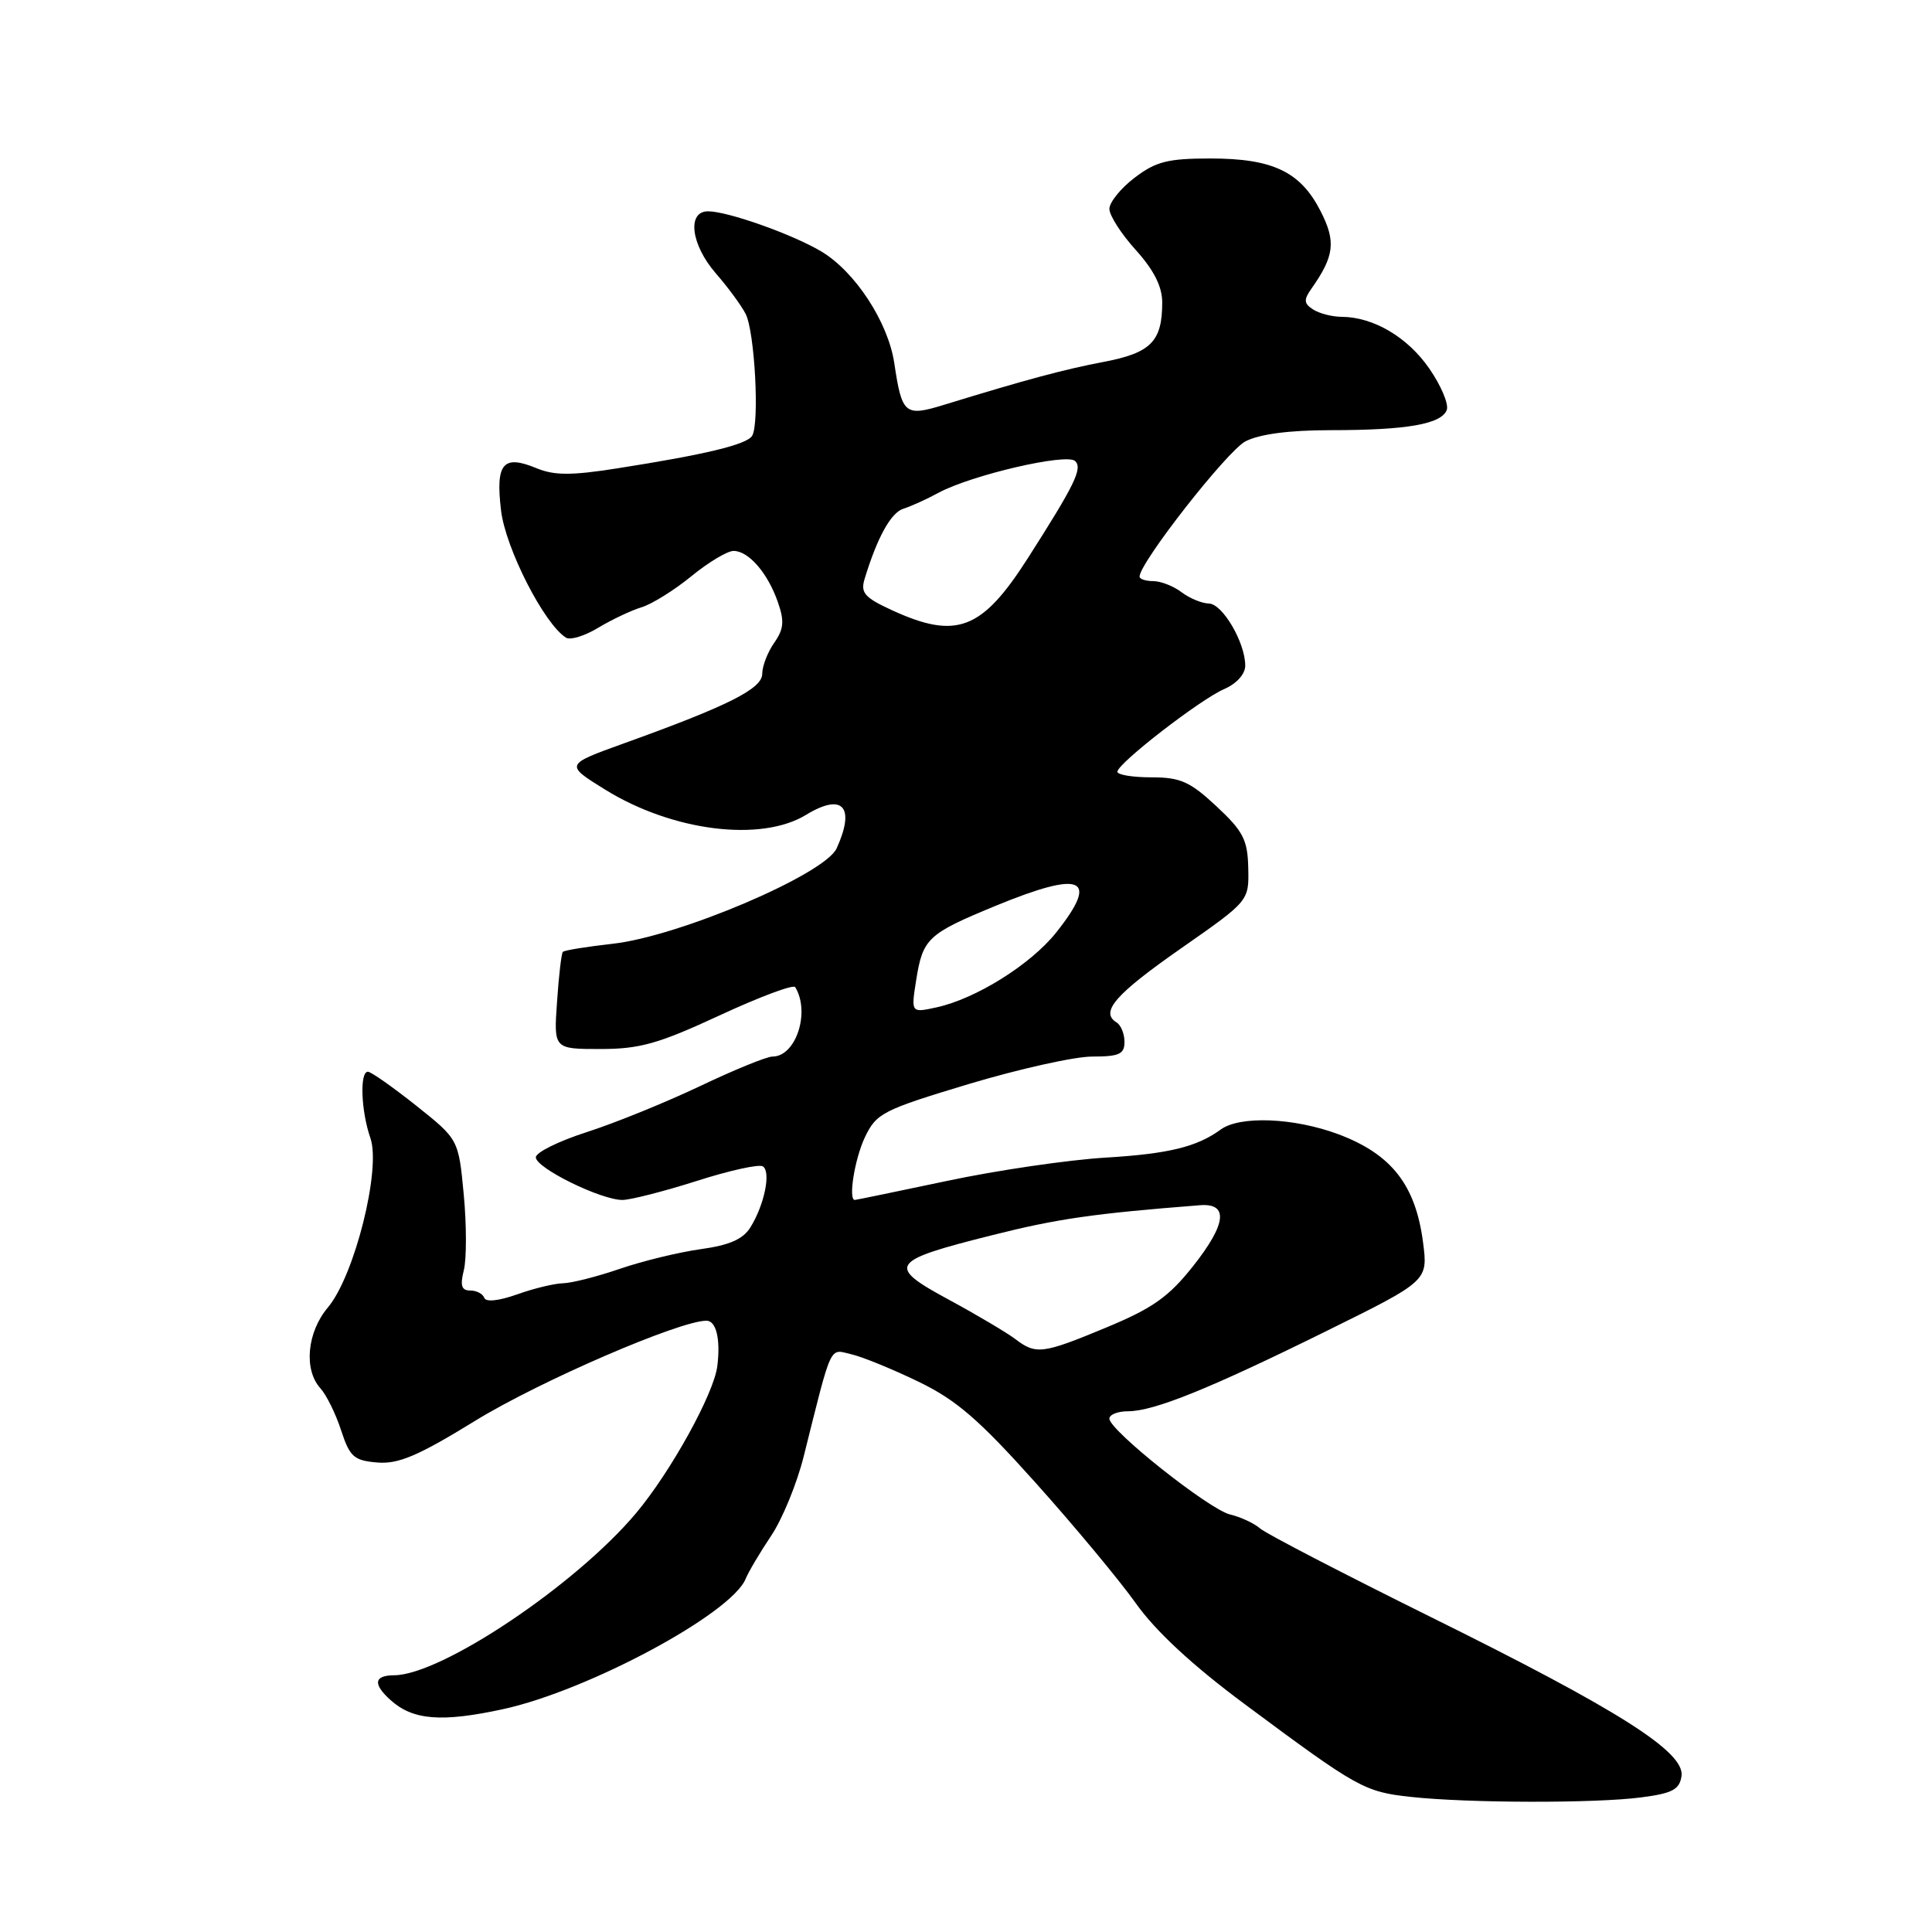 <?xml version="1.0" encoding="UTF-8" standalone="no"?>
<!DOCTYPE svg PUBLIC "-//W3C//DTD SVG 1.1//EN" "http://www.w3.org/Graphics/SVG/1.1/DTD/svg11.dtd" >
<svg xmlns="http://www.w3.org/2000/svg" xmlns:xlink="http://www.w3.org/1999/xlink" version="1.1" viewBox="0 0 256 256">
 <g >
 <path fill="currentColor"
d=" M 217.50 238.16 C 221.62 237.62 222.55 237.12 222.81 235.33 C 223.26 232.14 214.49 226.58 189.54 214.24 C 177.97 208.51 167.82 203.25 167.00 202.55 C 166.18 201.84 164.37 201.00 163.00 200.68 C 160.22 200.02 147.00 189.52 147.00 187.98 C 147.00 187.44 148.11 187.00 149.46 187.00 C 152.91 187.00 160.34 183.99 175.86 176.32 C 189.22 169.72 189.22 169.72 188.56 164.61 C 187.57 157.01 184.38 152.94 177.36 150.30 C 171.48 148.10 164.30 147.81 161.75 149.67 C 158.60 151.97 154.84 152.89 146.50 153.39 C 141.55 153.69 132.11 155.07 125.52 156.47 C 118.93 157.86 113.42 159.00 113.27 159.00 C 112.37 159.00 113.25 153.54 114.61 150.68 C 116.13 147.50 116.96 147.08 128.36 143.64 C 135.04 141.64 142.41 139.99 144.75 140.00 C 148.29 140.00 149.00 139.68 149.00 138.06 C 149.00 136.99 148.53 135.82 147.94 135.47 C 145.73 134.10 147.79 131.74 156.50 125.66 C 165.50 119.38 165.50 119.38 165.40 115.02 C 165.32 111.28 164.73 110.14 161.19 106.84 C 157.67 103.56 156.42 103.00 152.54 103.00 C 150.04 103.00 148.03 102.66 148.06 102.25 C 148.14 101.11 159.06 92.66 162.22 91.30 C 163.86 90.59 165.00 89.32 165.00 88.20 C 165.00 85.14 161.99 80.00 160.18 79.97 C 159.25 79.95 157.63 79.28 156.56 78.47 C 155.49 77.66 153.80 77.00 152.81 77.00 C 151.81 77.00 151.00 76.73 151.00 76.40 C 151.00 74.56 162.61 59.74 165.03 58.48 C 166.90 57.52 170.83 57.00 176.33 57.00 C 186.40 57.00 190.98 56.20 191.70 54.33 C 192.00 53.57 190.95 51.09 189.38 48.82 C 186.50 44.67 182.00 42.01 177.78 41.98 C 176.53 41.98 174.82 41.54 174.00 41.01 C 172.77 40.23 172.73 39.73 173.75 38.28 C 176.82 33.93 177.05 32.01 174.98 27.97 C 172.32 22.75 168.65 21.00 160.39 21.00 C 154.75 21.00 153.16 21.40 150.34 23.55 C 148.50 24.95 147.00 26.81 147.00 27.68 C 147.00 28.55 148.57 31.00 150.50 33.13 C 152.89 35.78 154.00 37.97 154.00 40.07 C 154.00 45.24 152.51 46.76 146.25 47.95 C 140.88 48.98 135.96 50.30 125.06 53.65 C 119.90 55.23 119.51 54.91 118.50 48.13 C 117.68 42.66 113.28 35.95 108.78 33.29 C 104.89 31.00 96.41 28.00 93.82 28.00 C 91.00 28.00 91.55 32.42 94.85 36.22 C 96.42 38.02 98.20 40.43 98.79 41.57 C 100.01 43.90 100.66 56.12 99.66 57.75 C 98.94 58.91 93.47 60.23 81.78 62.06 C 75.70 63.02 73.44 63.01 71.09 62.04 C 66.65 60.20 65.65 61.39 66.39 67.63 C 66.98 72.65 72.12 82.72 75.01 84.50 C 75.57 84.85 77.49 84.26 79.27 83.18 C 81.05 82.11 83.62 80.89 85.00 80.47 C 86.38 80.05 89.35 78.20 91.60 76.36 C 93.86 74.51 96.38 73.00 97.20 73.00 C 99.19 73.00 101.73 75.92 103.07 79.78 C 103.96 82.31 103.86 83.36 102.58 85.18 C 101.71 86.43 101.00 88.27 101.00 89.28 C 101.00 91.26 96.54 93.51 82.67 98.50 C 74.85 101.32 74.85 101.32 80.17 104.62 C 89.09 110.15 100.83 111.62 106.81 107.97 C 111.66 105.01 113.37 106.89 110.86 112.41 C 109.29 115.85 90.00 124.07 81.21 125.05 C 77.75 125.44 74.76 125.92 74.58 126.13 C 74.39 126.33 74.04 129.31 73.81 132.75 C 73.37 139.00 73.37 139.00 79.56 139.00 C 84.78 139.00 87.25 138.30 95.34 134.55 C 100.62 132.10 105.13 130.41 105.37 130.80 C 107.39 134.11 105.47 140.00 102.36 140.00 C 101.59 140.00 97.26 141.77 92.73 143.93 C 88.20 146.08 81.46 148.82 77.75 150.01 C 74.04 151.20 71.00 152.70 71.00 153.35 C 71.00 154.77 79.68 159.03 82.50 159.00 C 83.60 158.98 88.02 157.85 92.33 156.48 C 96.63 155.10 100.57 154.23 101.08 154.55 C 102.19 155.24 101.29 159.66 99.42 162.65 C 98.46 164.20 96.63 165.00 92.85 165.52 C 89.97 165.92 85.15 167.09 82.15 168.12 C 79.15 169.15 75.74 170.02 74.59 170.04 C 73.44 170.07 70.70 170.73 68.50 171.52 C 66.10 172.37 64.37 172.56 64.17 171.97 C 63.98 171.44 63.15 171.00 62.31 171.00 C 61.15 171.00 60.95 170.35 61.46 168.31 C 61.83 166.83 61.83 162.32 61.45 158.29 C 60.76 150.97 60.76 150.97 55.13 146.49 C 52.03 144.03 49.16 142.01 48.75 142.01 C 47.64 142.00 47.84 147.24 49.08 150.80 C 50.52 154.92 46.97 169.06 43.45 173.24 C 40.68 176.53 40.22 181.48 42.45 183.95 C 43.25 184.83 44.49 187.34 45.20 189.53 C 46.35 193.05 46.90 193.53 50.00 193.79 C 52.80 194.02 55.41 192.91 63.00 188.24 C 71.52 183.01 90.04 175.00 93.61 175.00 C 94.90 175.00 95.49 177.44 95.05 181.00 C 94.61 184.65 88.89 195.01 84.28 200.50 C 76.32 209.99 58.53 221.92 52.25 221.98 C 49.55 222.00 49.38 223.13 51.75 225.27 C 54.71 227.94 58.51 228.24 66.67 226.47 C 77.94 224.01 96.90 213.83 98.80 209.21 C 99.18 208.27 100.71 205.70 102.18 203.50 C 103.66 201.30 105.60 196.57 106.49 193.00 C 110.30 177.78 109.85 178.75 112.81 179.45 C 114.29 179.79 118.29 181.43 121.70 183.08 C 126.70 185.49 129.72 188.10 137.20 196.45 C 142.32 202.16 148.30 209.35 150.50 212.44 C 153.15 216.17 158.03 220.69 165.00 225.86 C 179.91 236.94 180.79 237.43 186.95 238.10 C 194.58 238.93 211.45 238.96 217.50 238.16 Z  M 134.50 177.41 C 133.40 176.58 129.46 174.24 125.75 172.23 C 117.41 167.72 117.83 167.09 131.50 163.66 C 140.12 161.49 144.83 160.81 158.97 159.70 C 162.82 159.39 162.53 162.15 158.12 167.73 C 154.88 171.83 152.77 173.33 146.64 175.88 C 138.13 179.42 137.28 179.53 134.50 177.41 Z  M 121.40 129.86 C 122.28 124.34 122.92 123.74 131.89 120.04 C 143.45 115.28 145.74 116.27 139.96 123.55 C 136.59 127.79 129.32 132.34 124.10 133.48 C 120.71 134.22 120.71 134.22 121.40 129.86 Z  M 118.20 80.86 C 114.55 79.18 114.00 78.55 114.57 76.69 C 116.25 71.19 118.05 67.93 119.70 67.41 C 120.69 67.10 122.79 66.15 124.37 65.29 C 128.74 62.94 141.34 60.01 142.46 61.09 C 143.47 62.07 142.44 64.18 136.17 74.00 C 130.10 83.49 126.74 84.78 118.20 80.86 Z "/>
</g>
</svg>